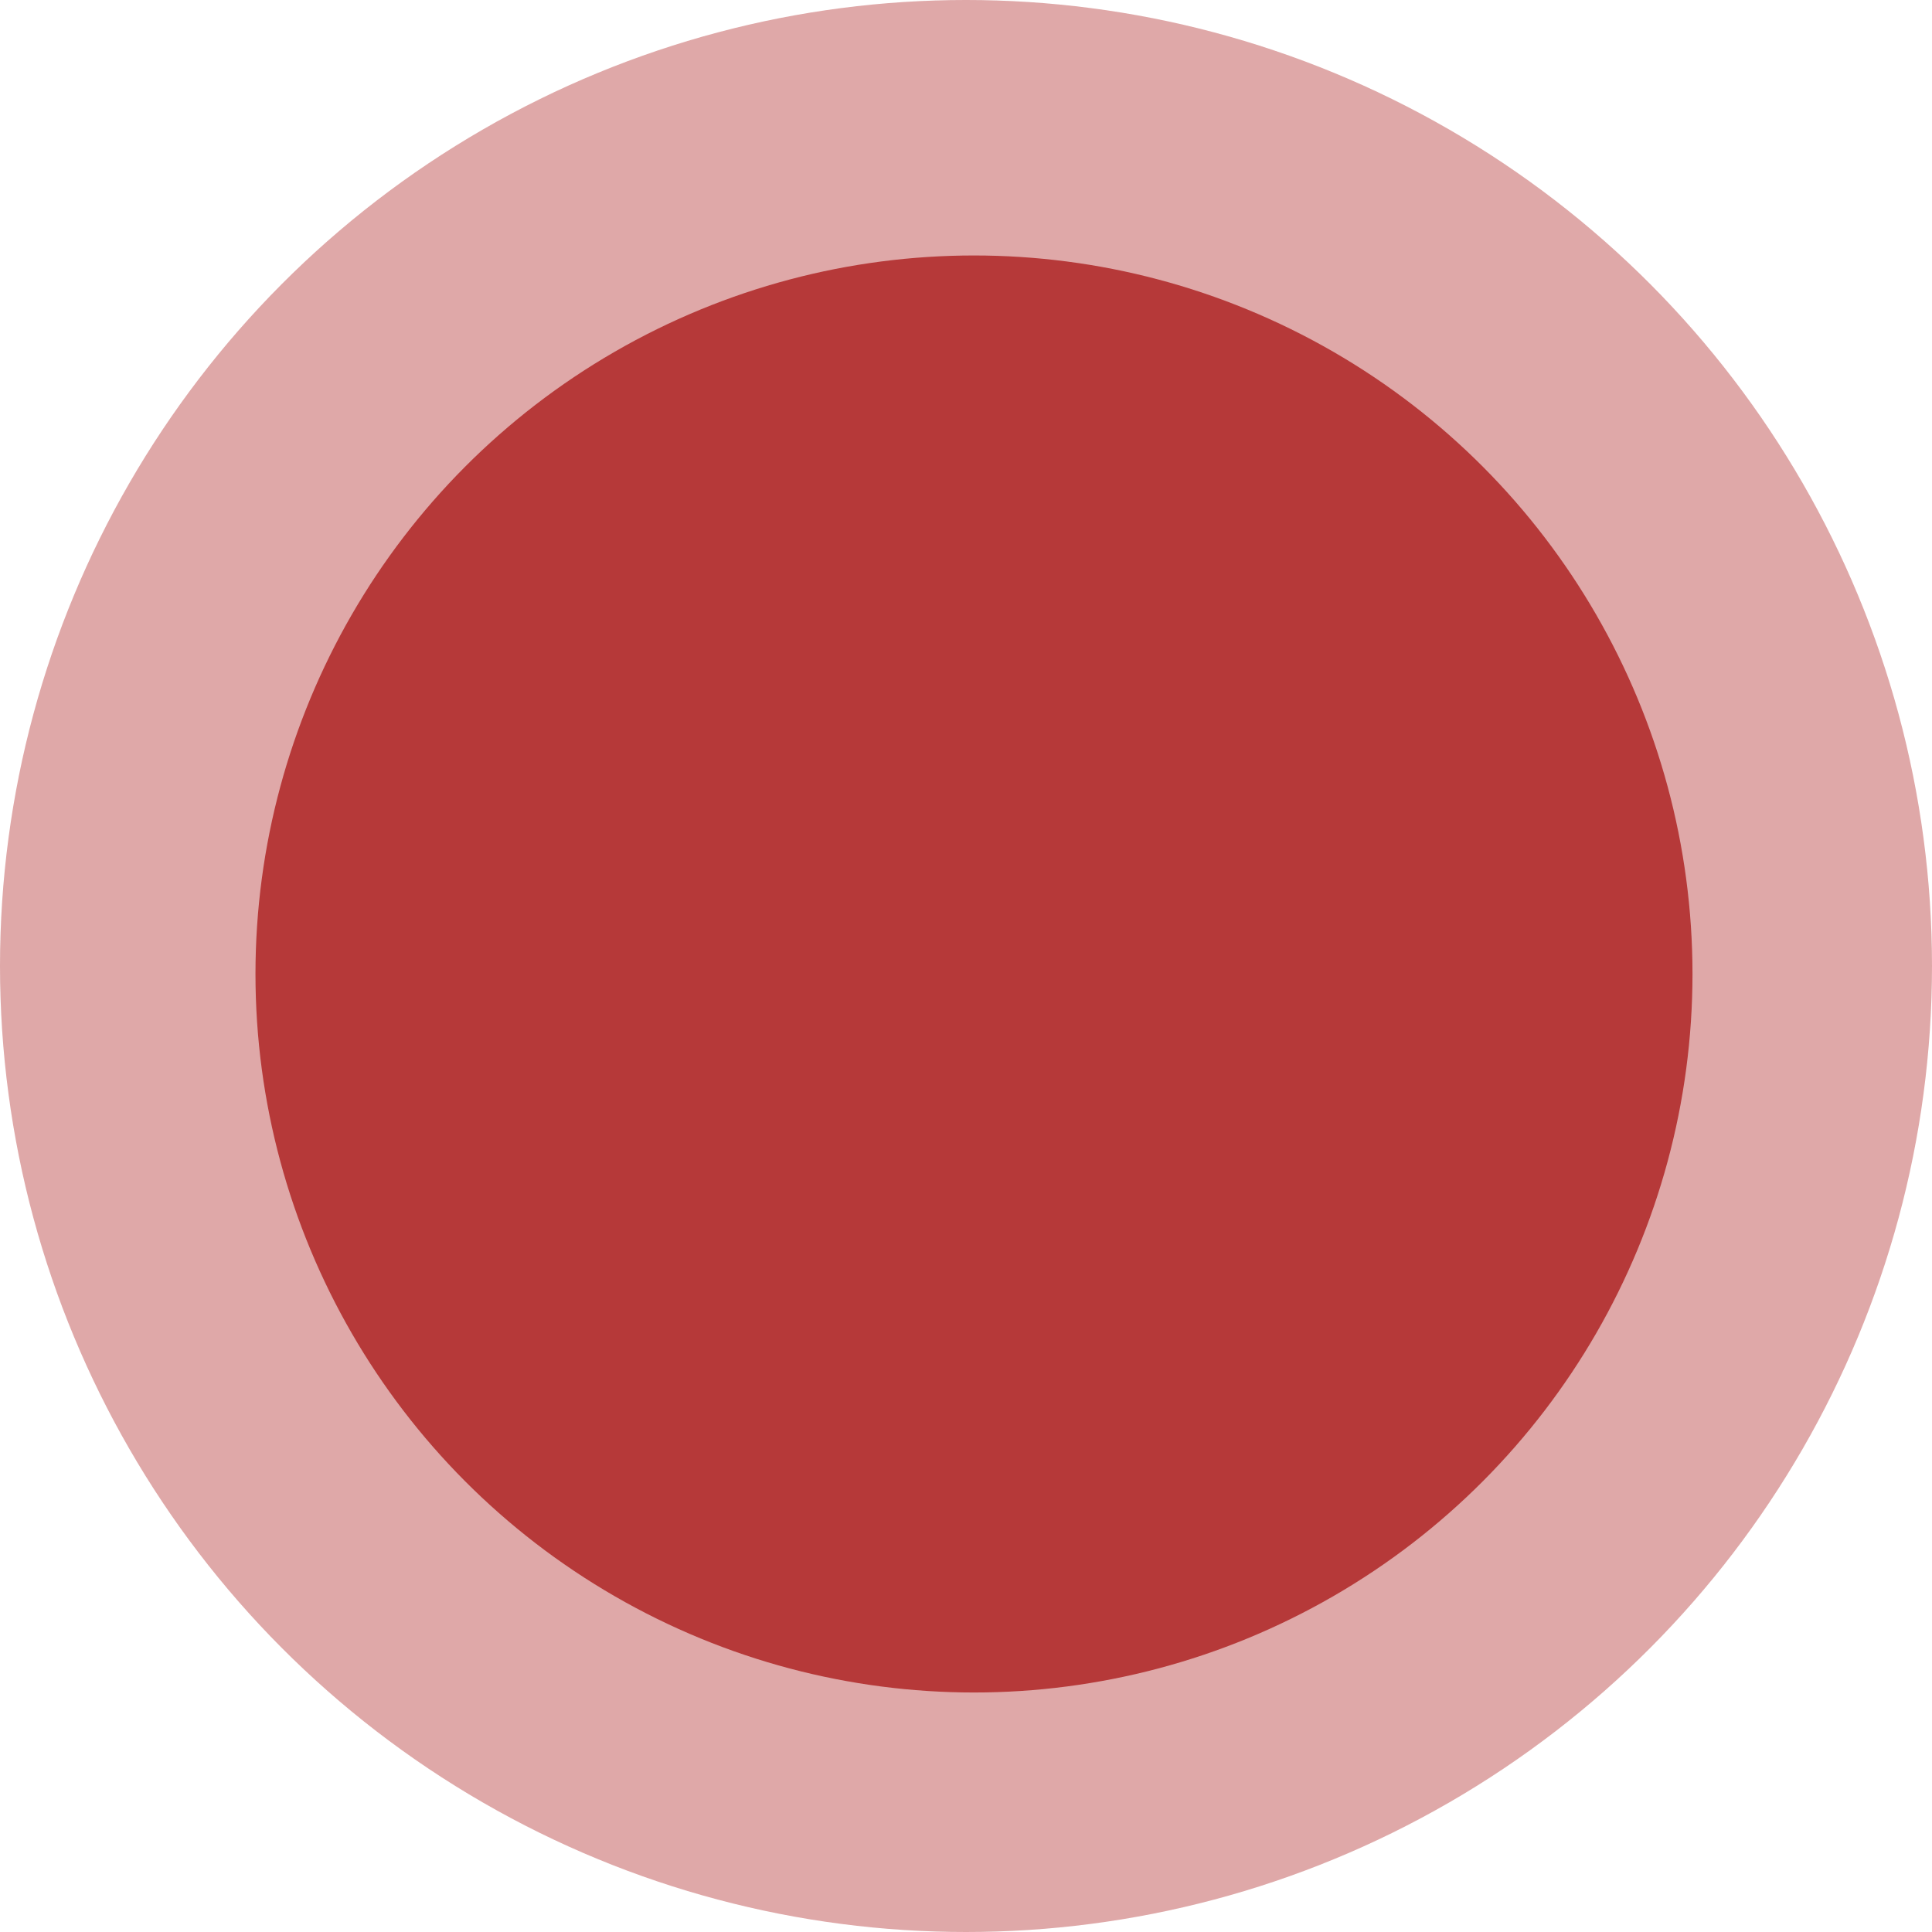 <?xml version="1.0" encoding="UTF-8"?>
<svg width="121px" height="121px" viewBox="0 0 121 121" version="1.1" xmlns="http://www.w3.org/2000/svg" xmlns:xlink="http://www.w3.org/1999/xlink">
    <!-- Generator: Sketch 48.1 (47250) - http://www.bohemiancoding.com/sketch -->
    <title>Group</title>
    <desc>Created with Sketch.</desc>
    <defs></defs>
    <g id="App---Paginated---Page-1---38mm" stroke="none" stroke-width="1" fill="none" fill-rule="evenodd" transform="translate(-72, -106)">
        <g id="Group" transform="translate(72, 106)" fill="#B53939">
            <circle id="Oval" cx="61" cy="61" r="45"></circle>
            <circle id="Oval" fill-opacity="0.441" cx="60.5" cy="60.5" r="60.5"></circle>
        </g>
    </g>
</svg>